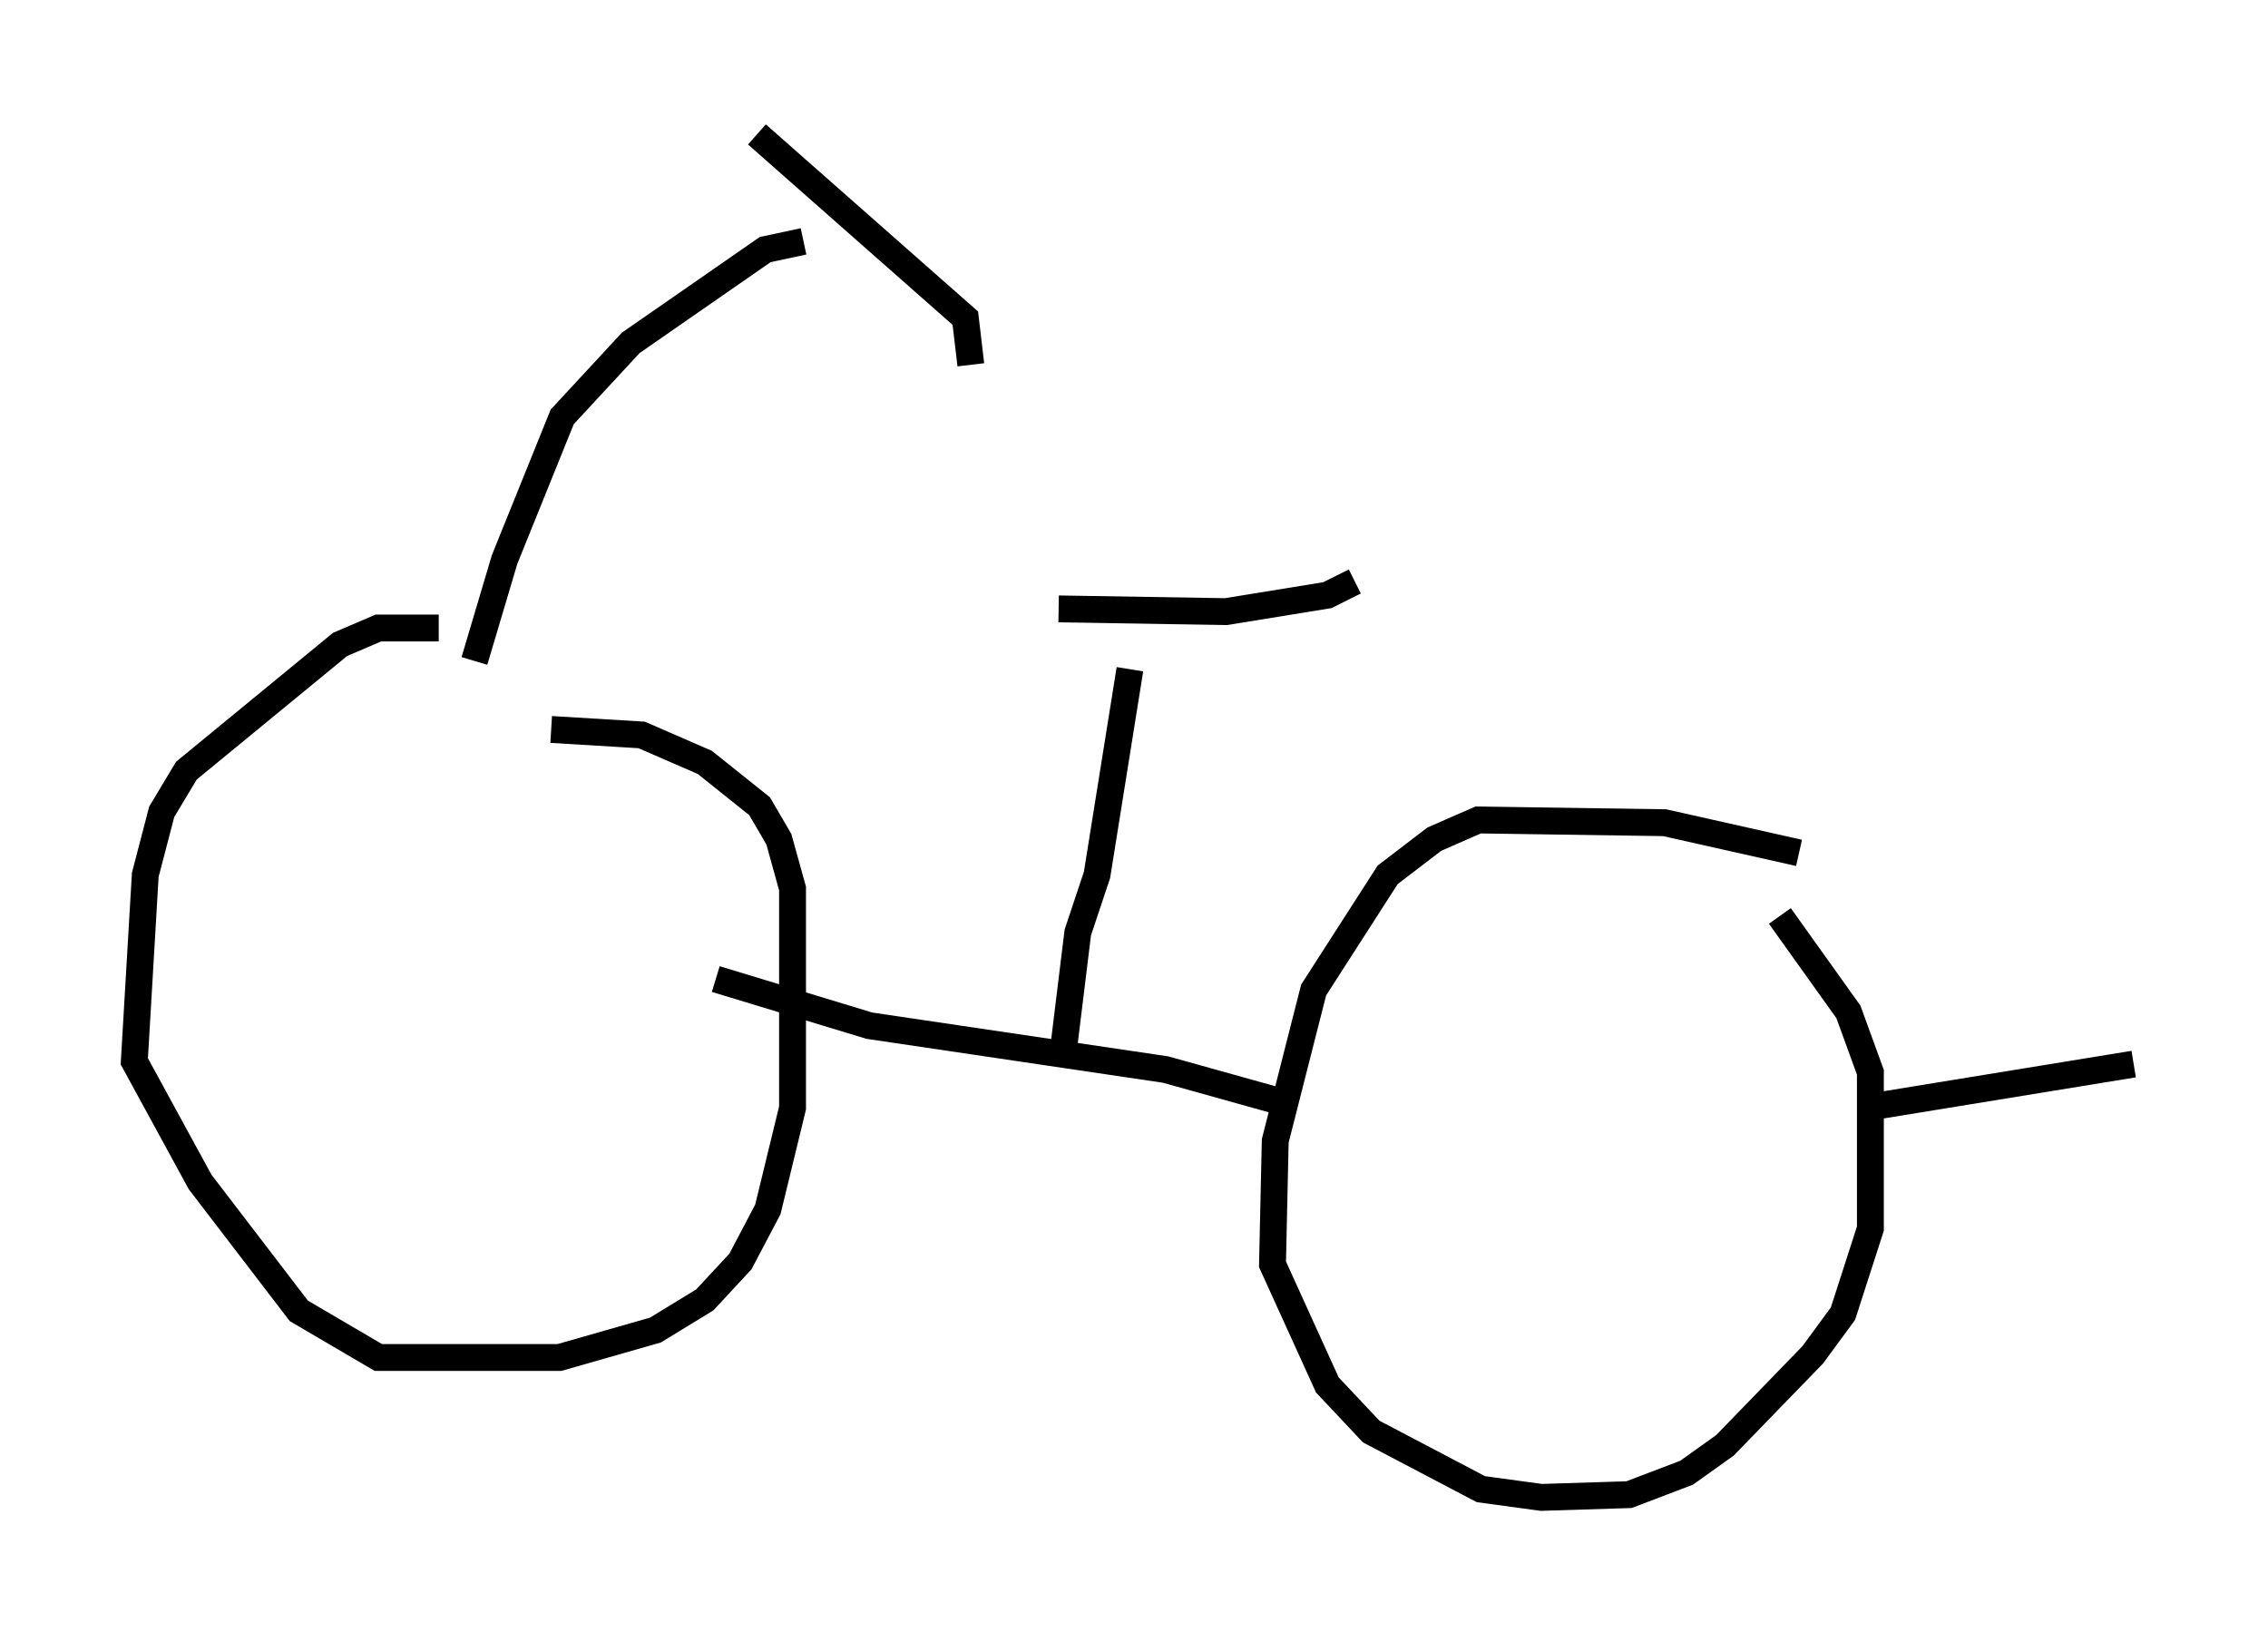 <?xml version="1.0" encoding="utf-8" ?>
<svg baseProfile="full" height="60.736" version="1.1" width="84.42" xmlns="http://www.w3.org/2000/svg" xmlns:ev="http://www.w3.org/2001/xml-events" xmlns:xlink="http://www.w3.org/1999/xlink"><defs /><rect fill="white" height="60.736" width="84.42" x="0" y="0" /><path d="M17.046, 23.784 m-0.715, -0.408 l-2.246, 0.0 -1.429, 0.613 l-5.717, 4.696 -0.919, 1.531 l-0.613, 2.348 -0.408, 6.942 l2.45, 4.492 3.675, 4.798 l2.96, 1.735 6.738, 0.0 l3.573, -1.021 1.838, -1.123 l1.327, -1.429 1.021, -1.94 l0.919, -3.777 0.0, -8.167 l-0.51, -1.838 -0.715, -1.225 l-2.042, -1.633 -2.348, -1.021 l-3.369, -0.204 m46.448, 4.594 l-5.002, -1.123 -6.942, -0.102 l-1.633, 0.715 -1.735, 1.327 l-2.756, 4.288 -1.429, 5.615 l-0.102, 4.594 2.042, 4.492 l1.633, 1.735 4.083, 2.144 l2.246, 0.306 3.267, -0.102 l2.144, -0.817 1.429, -1.021 l3.267, -3.369 1.123, -1.531 l1.021, -3.165 0.0, -5.819 l-0.817, -2.246 -2.552, -3.573 m-18.477, 6.942 l-4.39, -1.225 -11.025, -1.633 l-5.717, -1.735 m43.386, 4.696 l9.392, -1.531 m-61.761, -15.006 l1.123, -3.777 2.144, -5.308 l2.552, -2.756 5.002, -3.471 l1.429, -0.306 m-1.735, -3.981 l7.758, 6.84 0.204, 1.735 m3.369, 26.134 l0.613, -5.002 0.715, -2.144 l1.225, -7.656 m-2.654, -2.246 l6.227, 0.102 3.777, -0.613 l1.021, -0.51 " fill="none" stroke="black" stroke-width="1" /></svg>